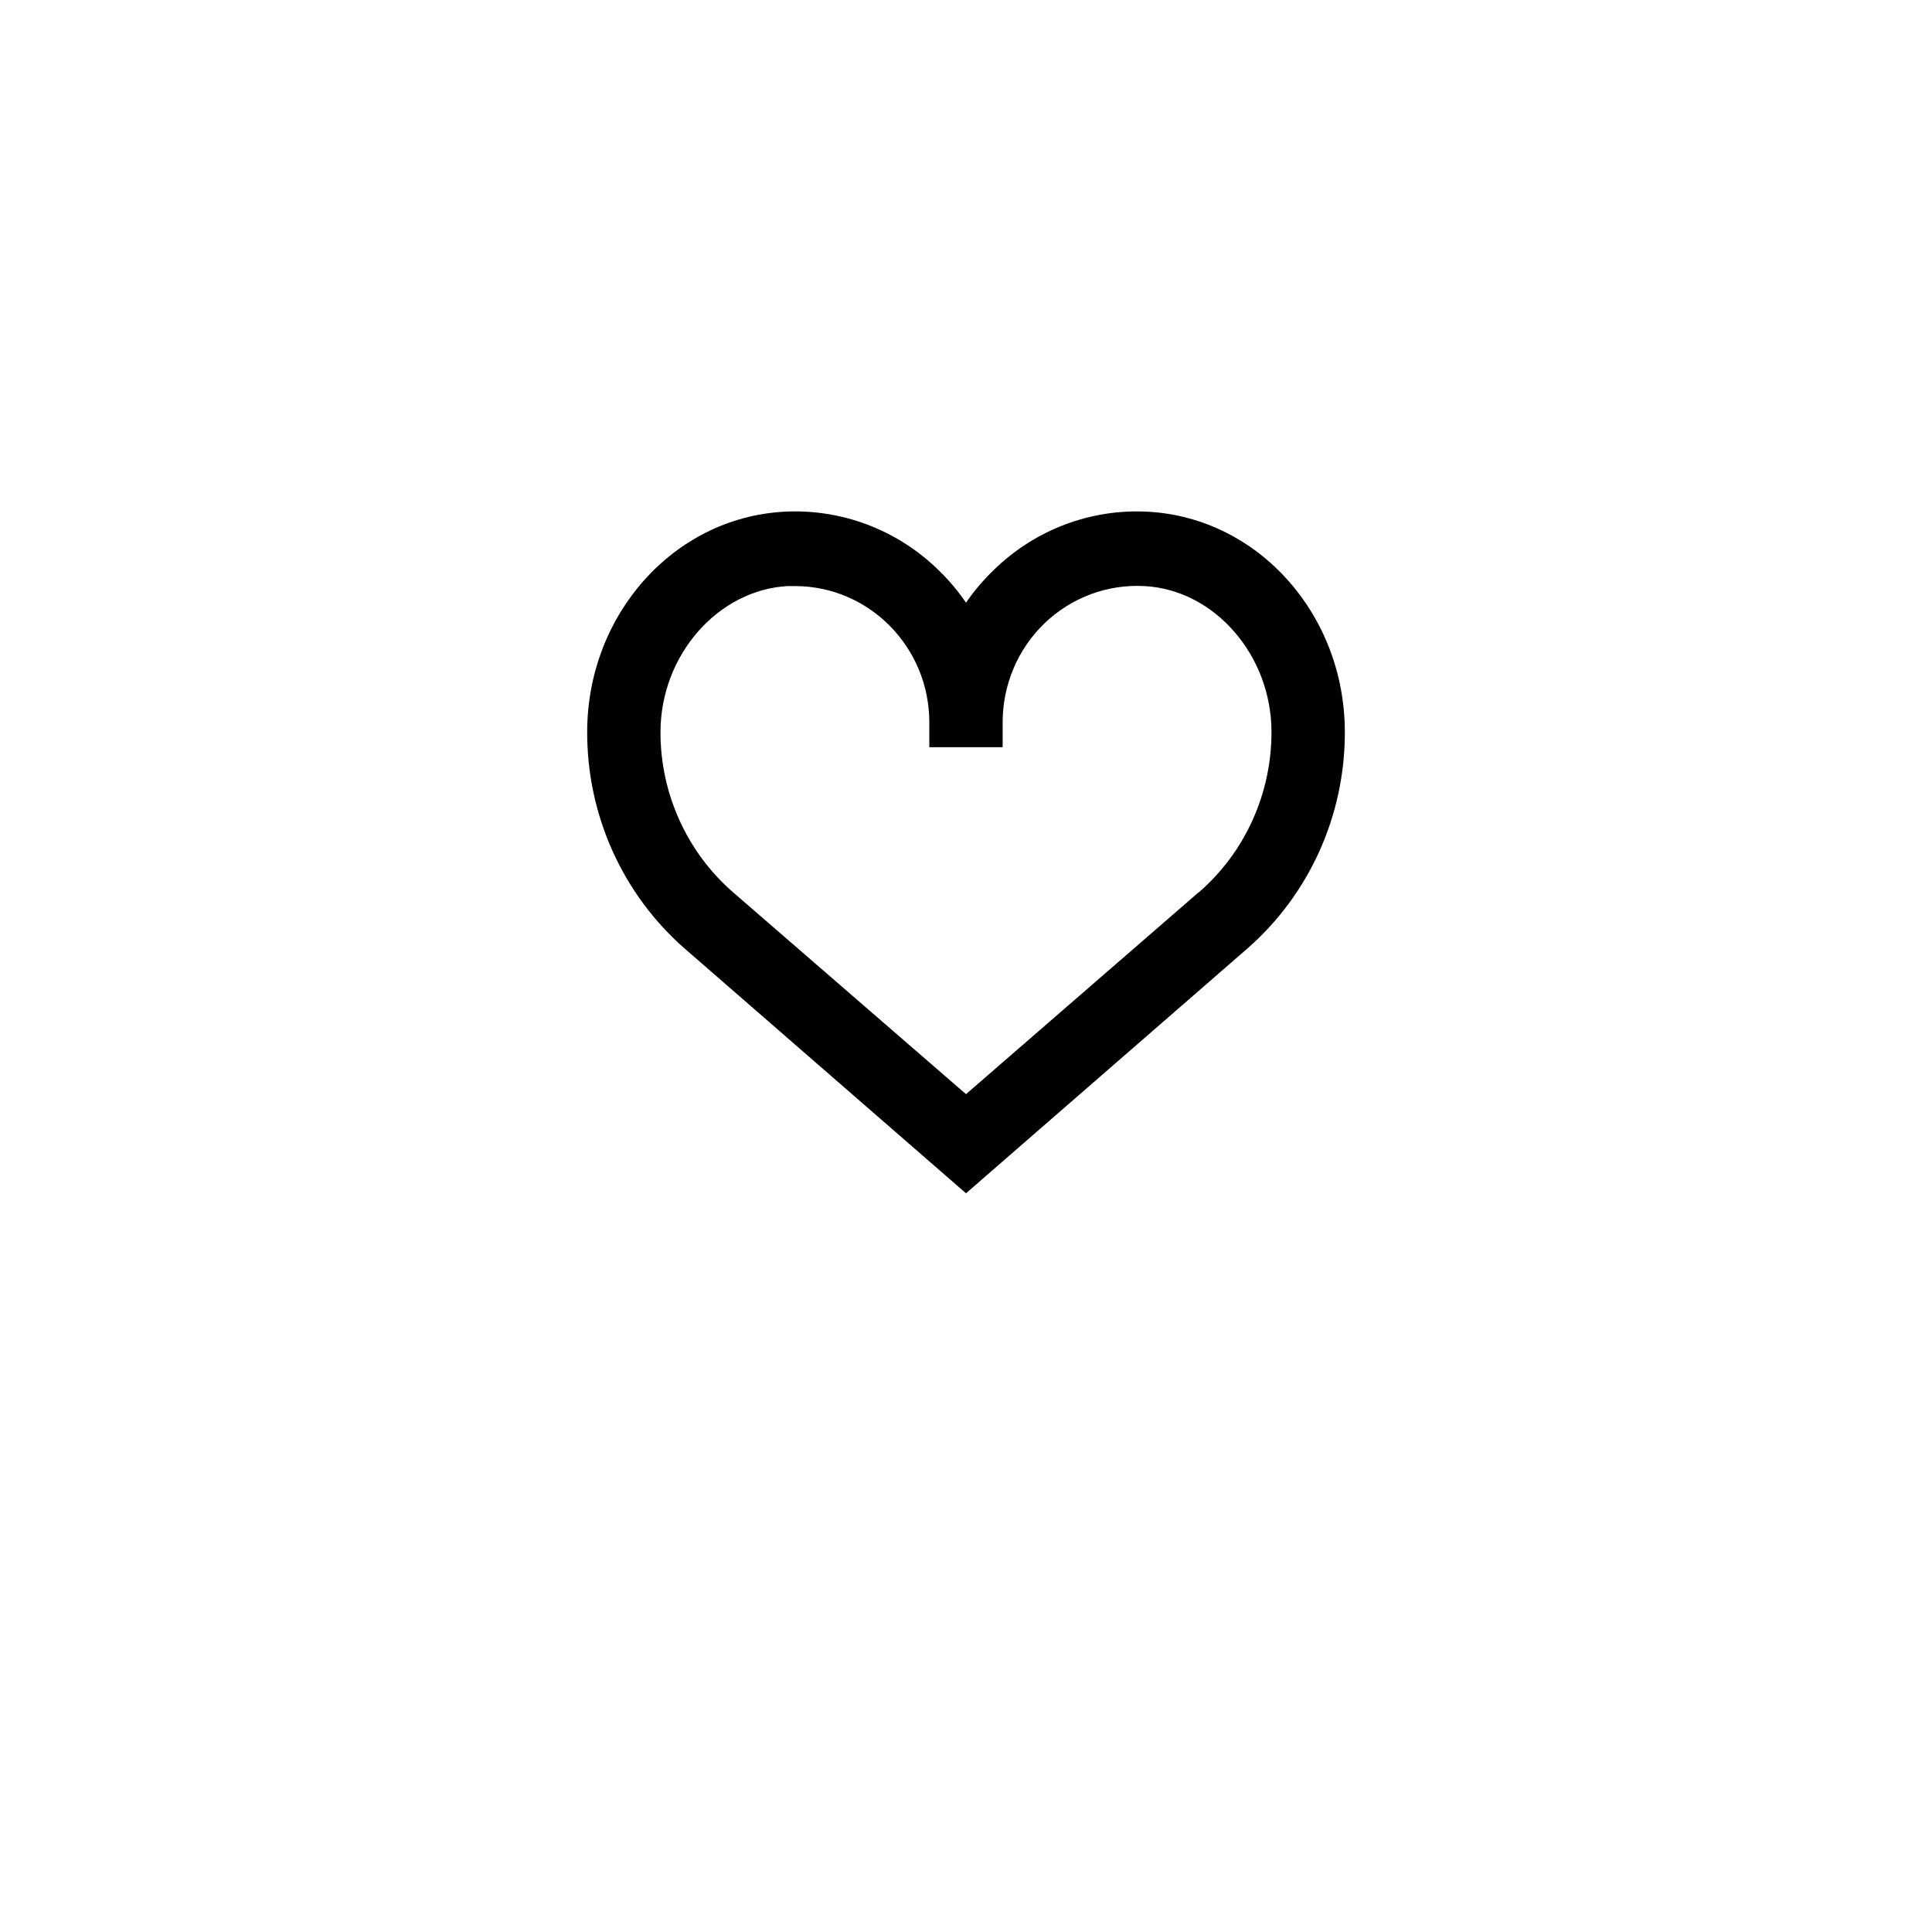 <svg width="68" height="68" viewBox="0 0 68 68" fill="none" xmlns="http://www.w3.org/2000/svg">
<g filter="url(#filter0_d_28_4668)">
<rect x="10" y="6" width="48" height="48" rx="10" fill="white"/>
</g>
<path d="M40.413 18.011C38.405 17.899 36.441 18.637 34.99 20.049C34.622 20.402 34.289 20.792 34 21.213C33.711 20.79 33.379 20.398 33.011 20.044C31.559 18.635 29.595 17.899 27.587 18.011C23.708 18.229 20.667 21.632 20.667 25.77C20.662 28.699 21.919 31.485 24.108 33.394L34 42L43.893 33.394C46.082 31.485 47.339 28.699 47.334 25.77C47.334 21.632 44.292 18.229 40.413 18.011ZM42.197 31.398L34 38.511L25.802 31.406C24.18 29.996 23.245 27.938 23.247 25.77C23.247 23.071 25.256 20.768 27.719 20.628H27.978C30.591 20.628 32.709 22.777 32.709 25.426V26.298H35.29V25.426C35.288 24.107 35.822 22.845 36.765 21.937C37.709 21.03 38.981 20.557 40.28 20.628C42.748 20.759 44.752 23.061 44.752 25.767C44.754 27.934 43.821 29.995 42.197 31.406L42.197 31.398Z" fill="black"/>
<defs>
<filter id="filter0_d_28_4668" x="0" y="0" width="68" height="68" filterUnits="userSpaceOnUse" color-interpolation-filters="sRGB">
<feFlood flood-opacity="0" result="BackgroundImageFix"/>
<feColorMatrix in="SourceAlpha" type="matrix" values="0 0 0 0 0 0 0 0 0 0 0 0 0 0 0 0 0 0 127 0" result="hardAlpha"/>
<feMorphology radius="2" operator="dilate" in="SourceAlpha" result="effect1_dropShadow_28_4668"/>
<feOffset dy="4"/>
<feGaussianBlur stdDeviation="4"/>
<feComposite in2="hardAlpha" operator="out"/>
<feColorMatrix type="matrix" values="0 0 0 0 0 0 0 0 0 0 0 0 0 0 0 0 0 0 0.2 0"/>
<feBlend mode="normal" in2="BackgroundImageFix" result="effect1_dropShadow_28_4668"/>
<feBlend mode="normal" in="SourceGraphic" in2="effect1_dropShadow_28_4668" result="shape"/>
</filter>
</defs>
</svg>
